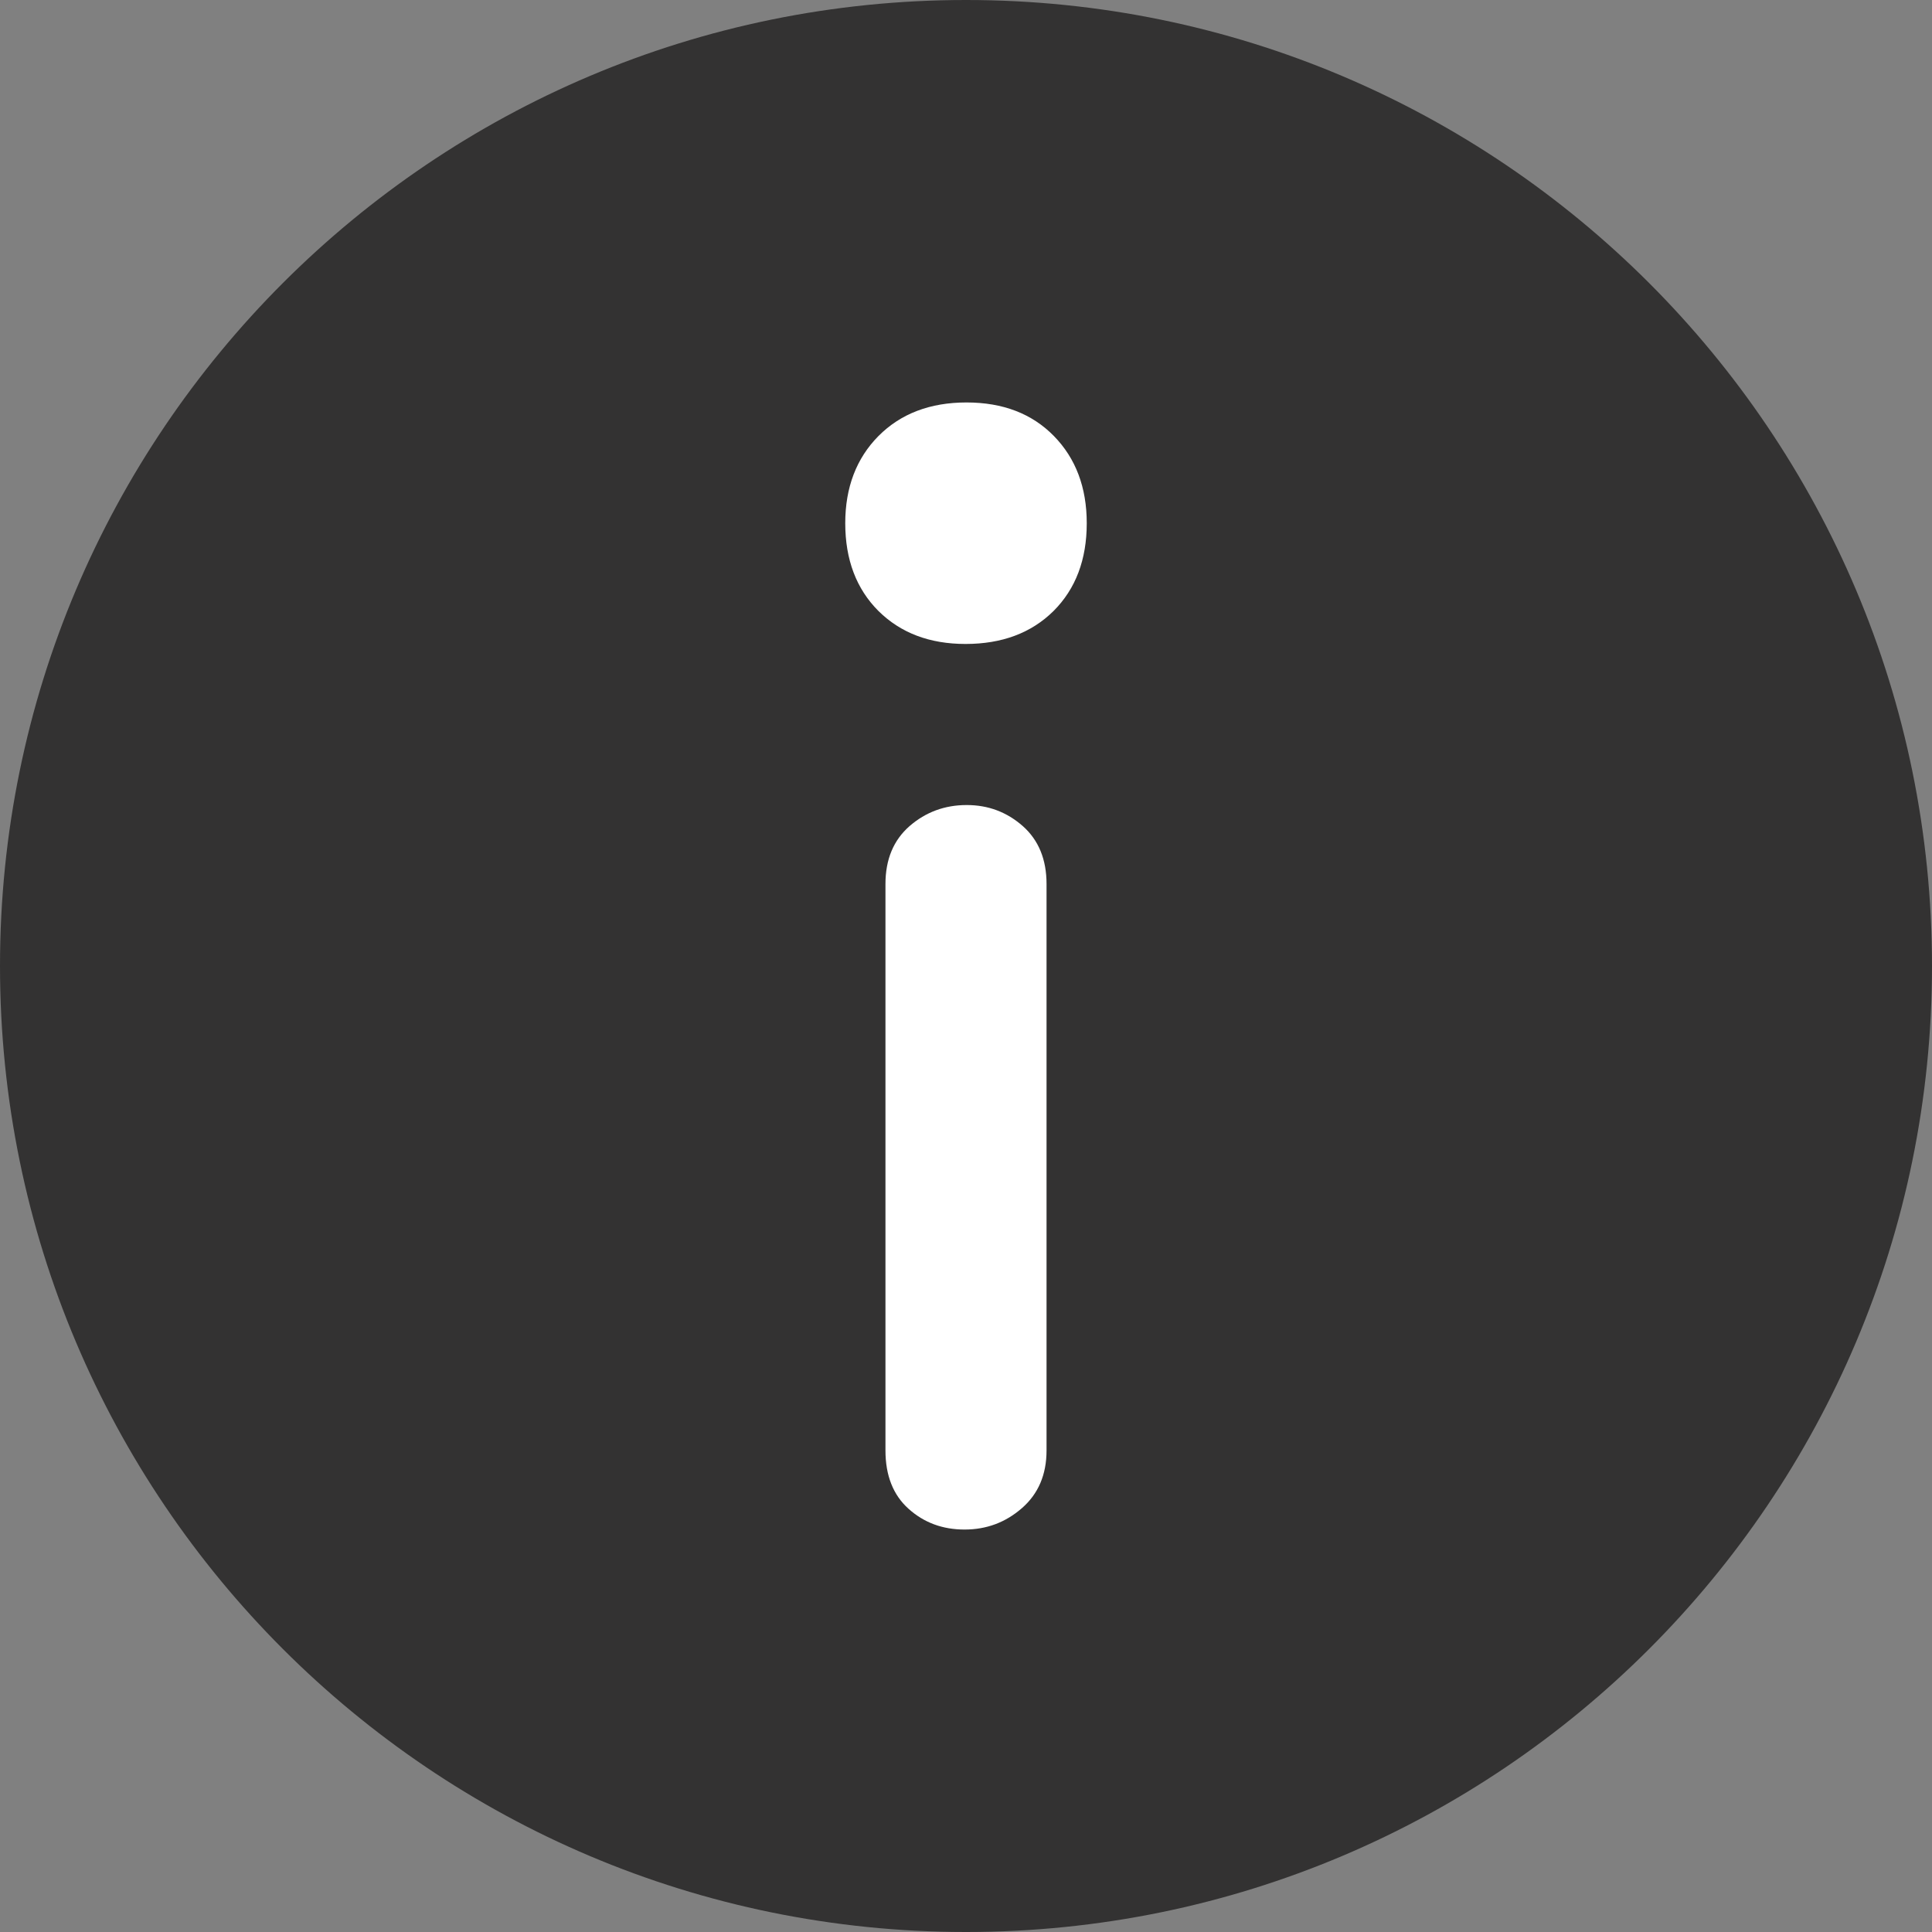 <?xml version="1.0" encoding="UTF-8"?>
<svg width="16px" height="16px" viewBox="0 0 16 16" version="1.1" xmlns="http://www.w3.org/2000/svg" xmlns:xlink="http://www.w3.org/1999/xlink">
    <rect x="0" y="0" width="16" height="16" fill="#808080" stroke="none"/>
    <!-- Generator: Sketch 62 (91390) - https://sketch.com -->
    <title>icon-info-dark-default</title>
    <desc>Created with Sketch.</desc>
    <g id="icon-info-dark-default" stroke="none" stroke-width="1" fill="none" fill-rule="evenodd">
        <g id="icon/custom/info/dark-solid">
            <g id="Group">
                <path d="M8,0 C3.582,0 0,3.582 0,8 C0,12.418 3.582,16 8,16 C12.418,16 16,12.418 16,8 C16,3.582 12.418,0 8,0 Z" id="icon/custom/info/dark-lines" fill="#333232" fill-rule="nonzero"></path>
                <path d="M7.996,5.333 C8.298,5.333 8.541,5.242 8.725,5.06 C8.908,4.877 9,4.635 9,4.333 C9,4.037 8.909,3.796 8.728,3.611 C8.547,3.426 8.306,3.333 8.004,3.333 C7.702,3.333 7.459,3.426 7.275,3.611 C7.092,3.796 7,4.037 7,4.333 C7,4.635 7.092,4.877 7.275,5.06 C7.459,5.242 7.699,5.333 7.996,5.333 Z" id="Path" fill="#FFFFFF" fill-rule="nonzero"></path>
                <path d="M7.988,12.667 C8.17,12.667 8.328,12.608 8.464,12.489 C8.599,12.371 8.667,12.212 8.667,12.012 L8.667,7.321 C8.667,7.117 8.601,6.957 8.47,6.841 C8.338,6.725 8.184,6.667 8.006,6.667 C7.824,6.667 7.667,6.725 7.533,6.841 C7.4,6.957 7.333,7.117 7.333,7.321 L7.333,12.012 C7.333,12.22 7.397,12.381 7.524,12.495 C7.652,12.61 7.806,12.667 7.988,12.667 Z" id="Path" fill="#FFFFFF" fill-rule="nonzero"></path>
            </g>
        </g>
    </g>
</svg>